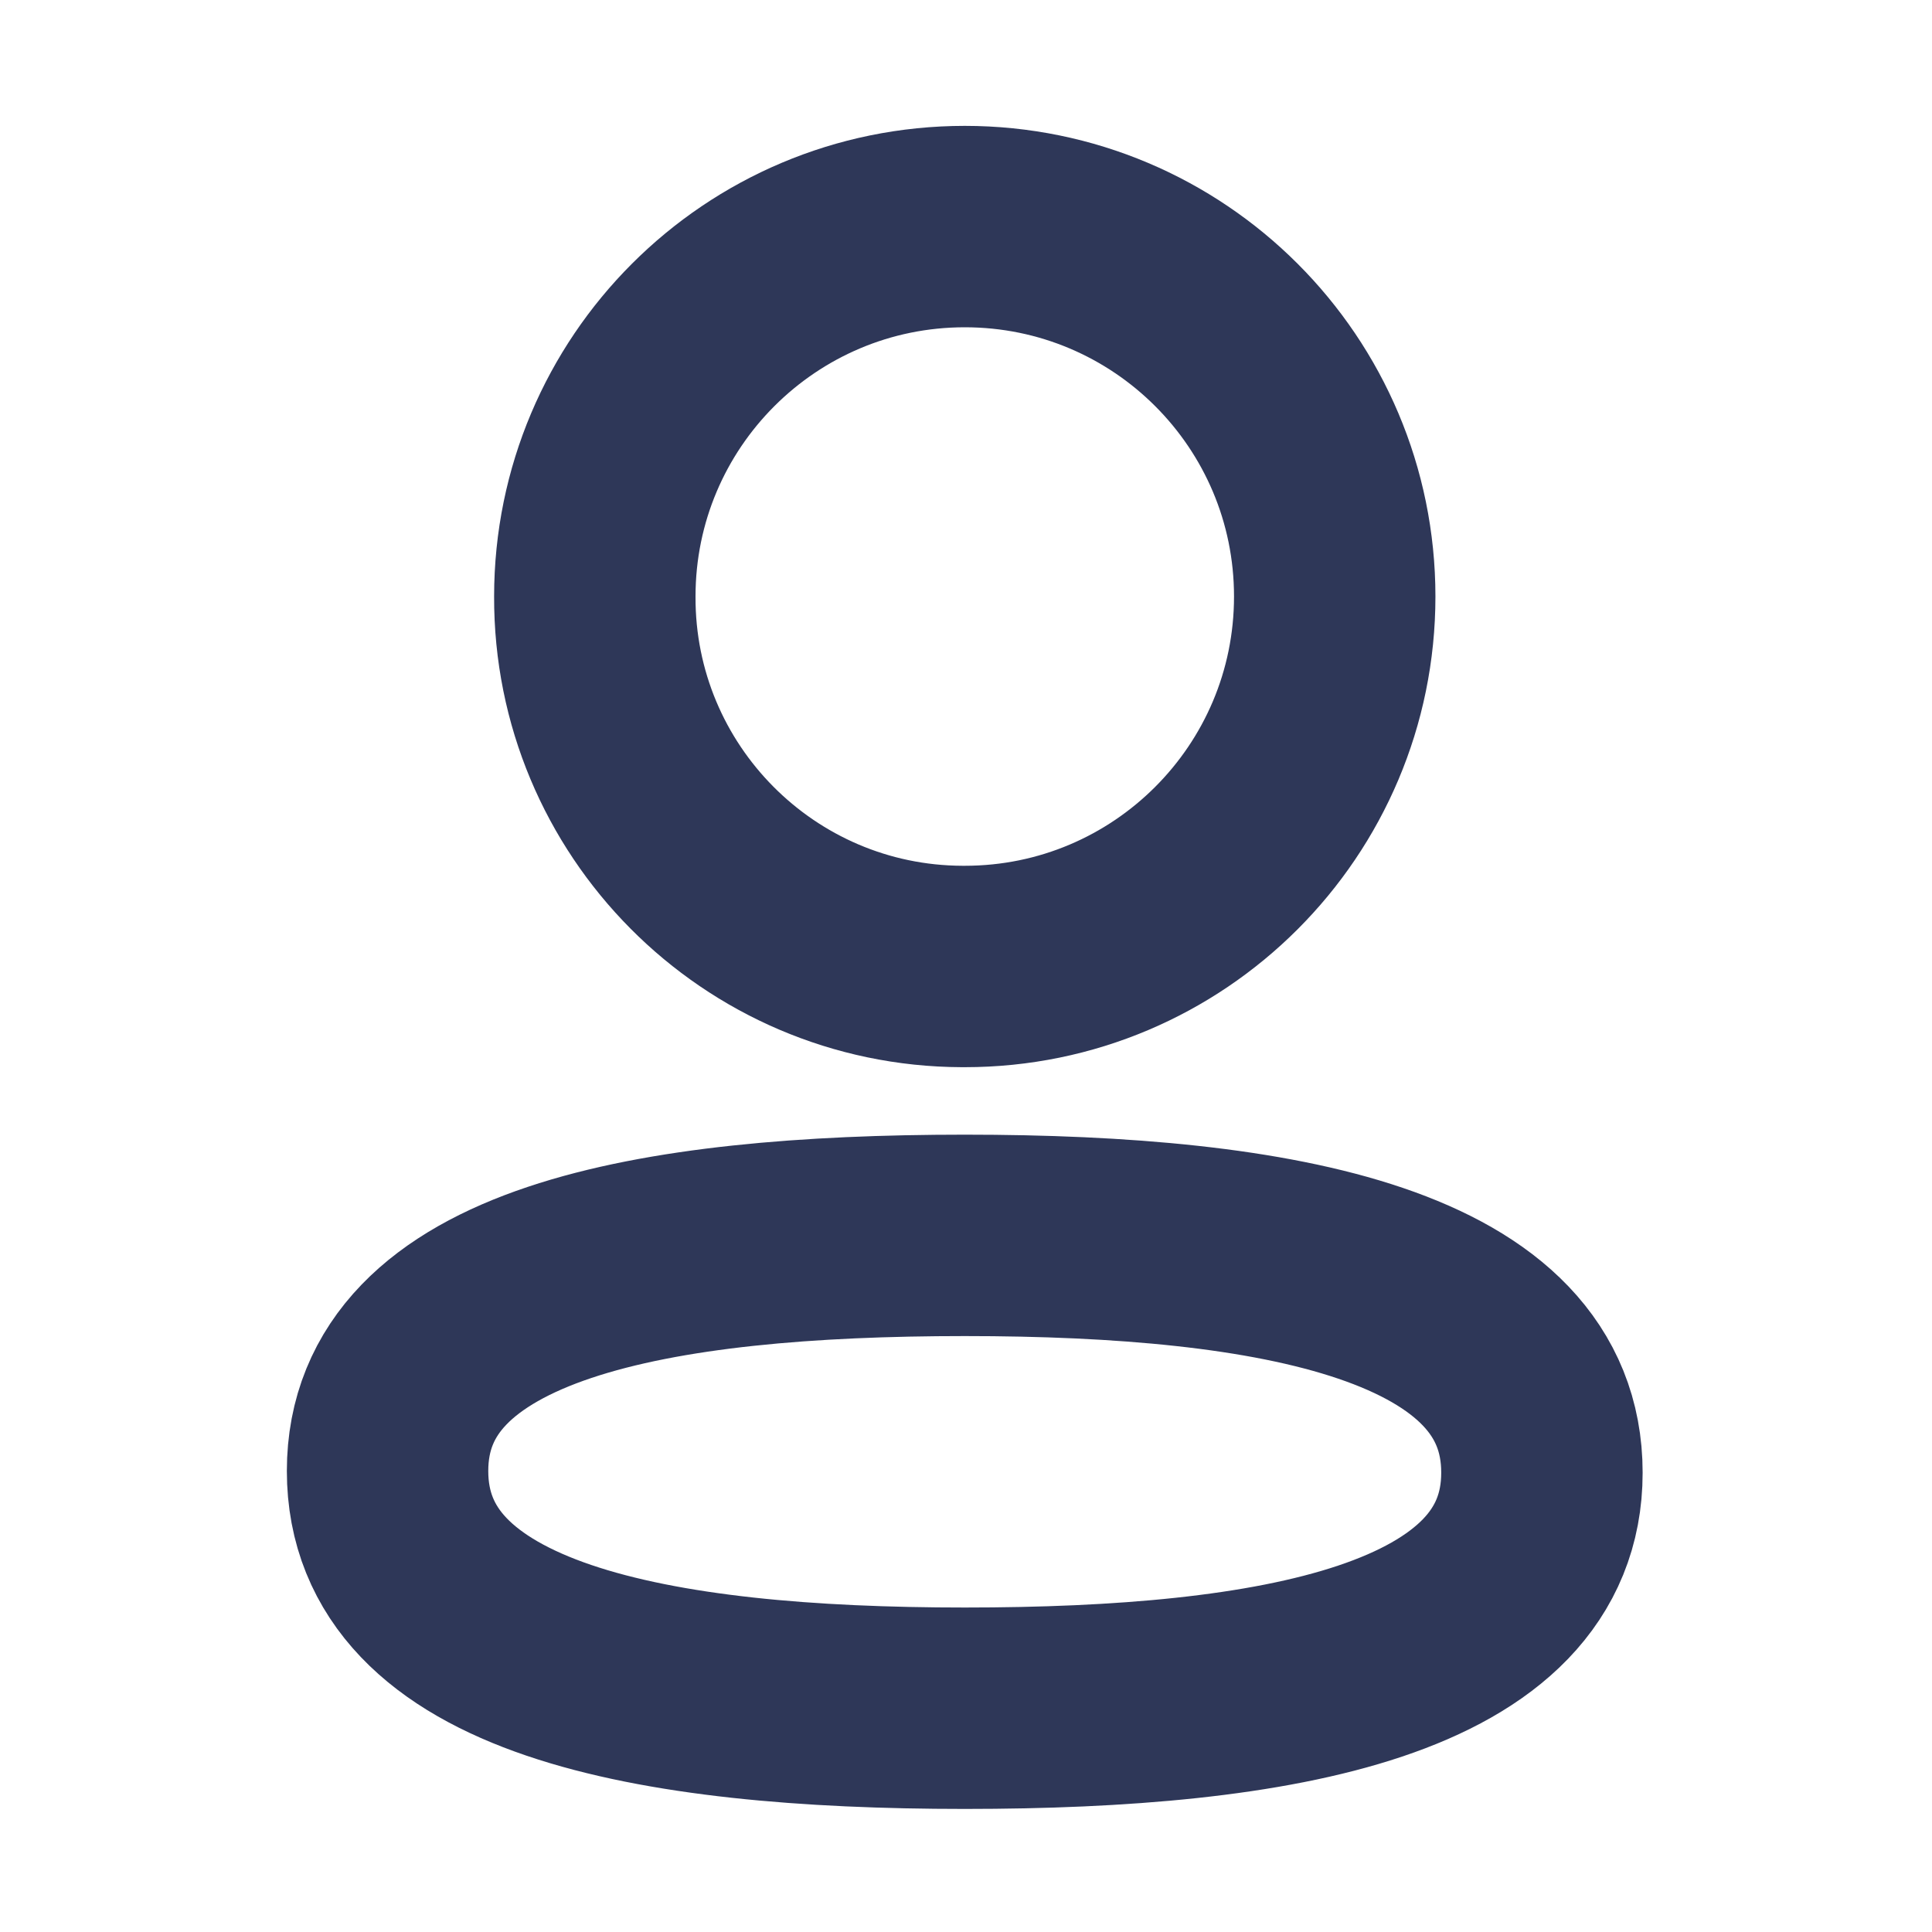 <svg width="40" height="40" viewBox="0 0 40 40" fill="none" xmlns="http://www.w3.org/2000/svg">
<path fill-rule="evenodd" clip-rule="evenodd" d="M19.975 25.577C13.529 25.577 8.024 26.552 8.024 30.455C8.024 34.358 13.494 35.367 19.975 35.367C26.421 35.367 31.924 34.391 31.924 30.49C31.924 26.588 26.456 25.577 19.975 25.577Z" stroke="#2E3758" stroke-width="4.17" stroke-linecap="round" stroke-linejoin="round"/>
<path fill-rule="evenodd" clip-rule="evenodd" d="M19.975 20.01C24.205 20.01 27.634 16.58 27.634 12.35C27.634 8.119 24.205 4.691 19.975 4.691C15.745 4.691 12.315 8.119 12.315 12.35C12.3 16.565 15.707 19.996 19.921 20.01H19.975Z" stroke="#2E3758" stroke-width="4.17" stroke-linecap="round" stroke-linejoin="round"/>
</svg>
